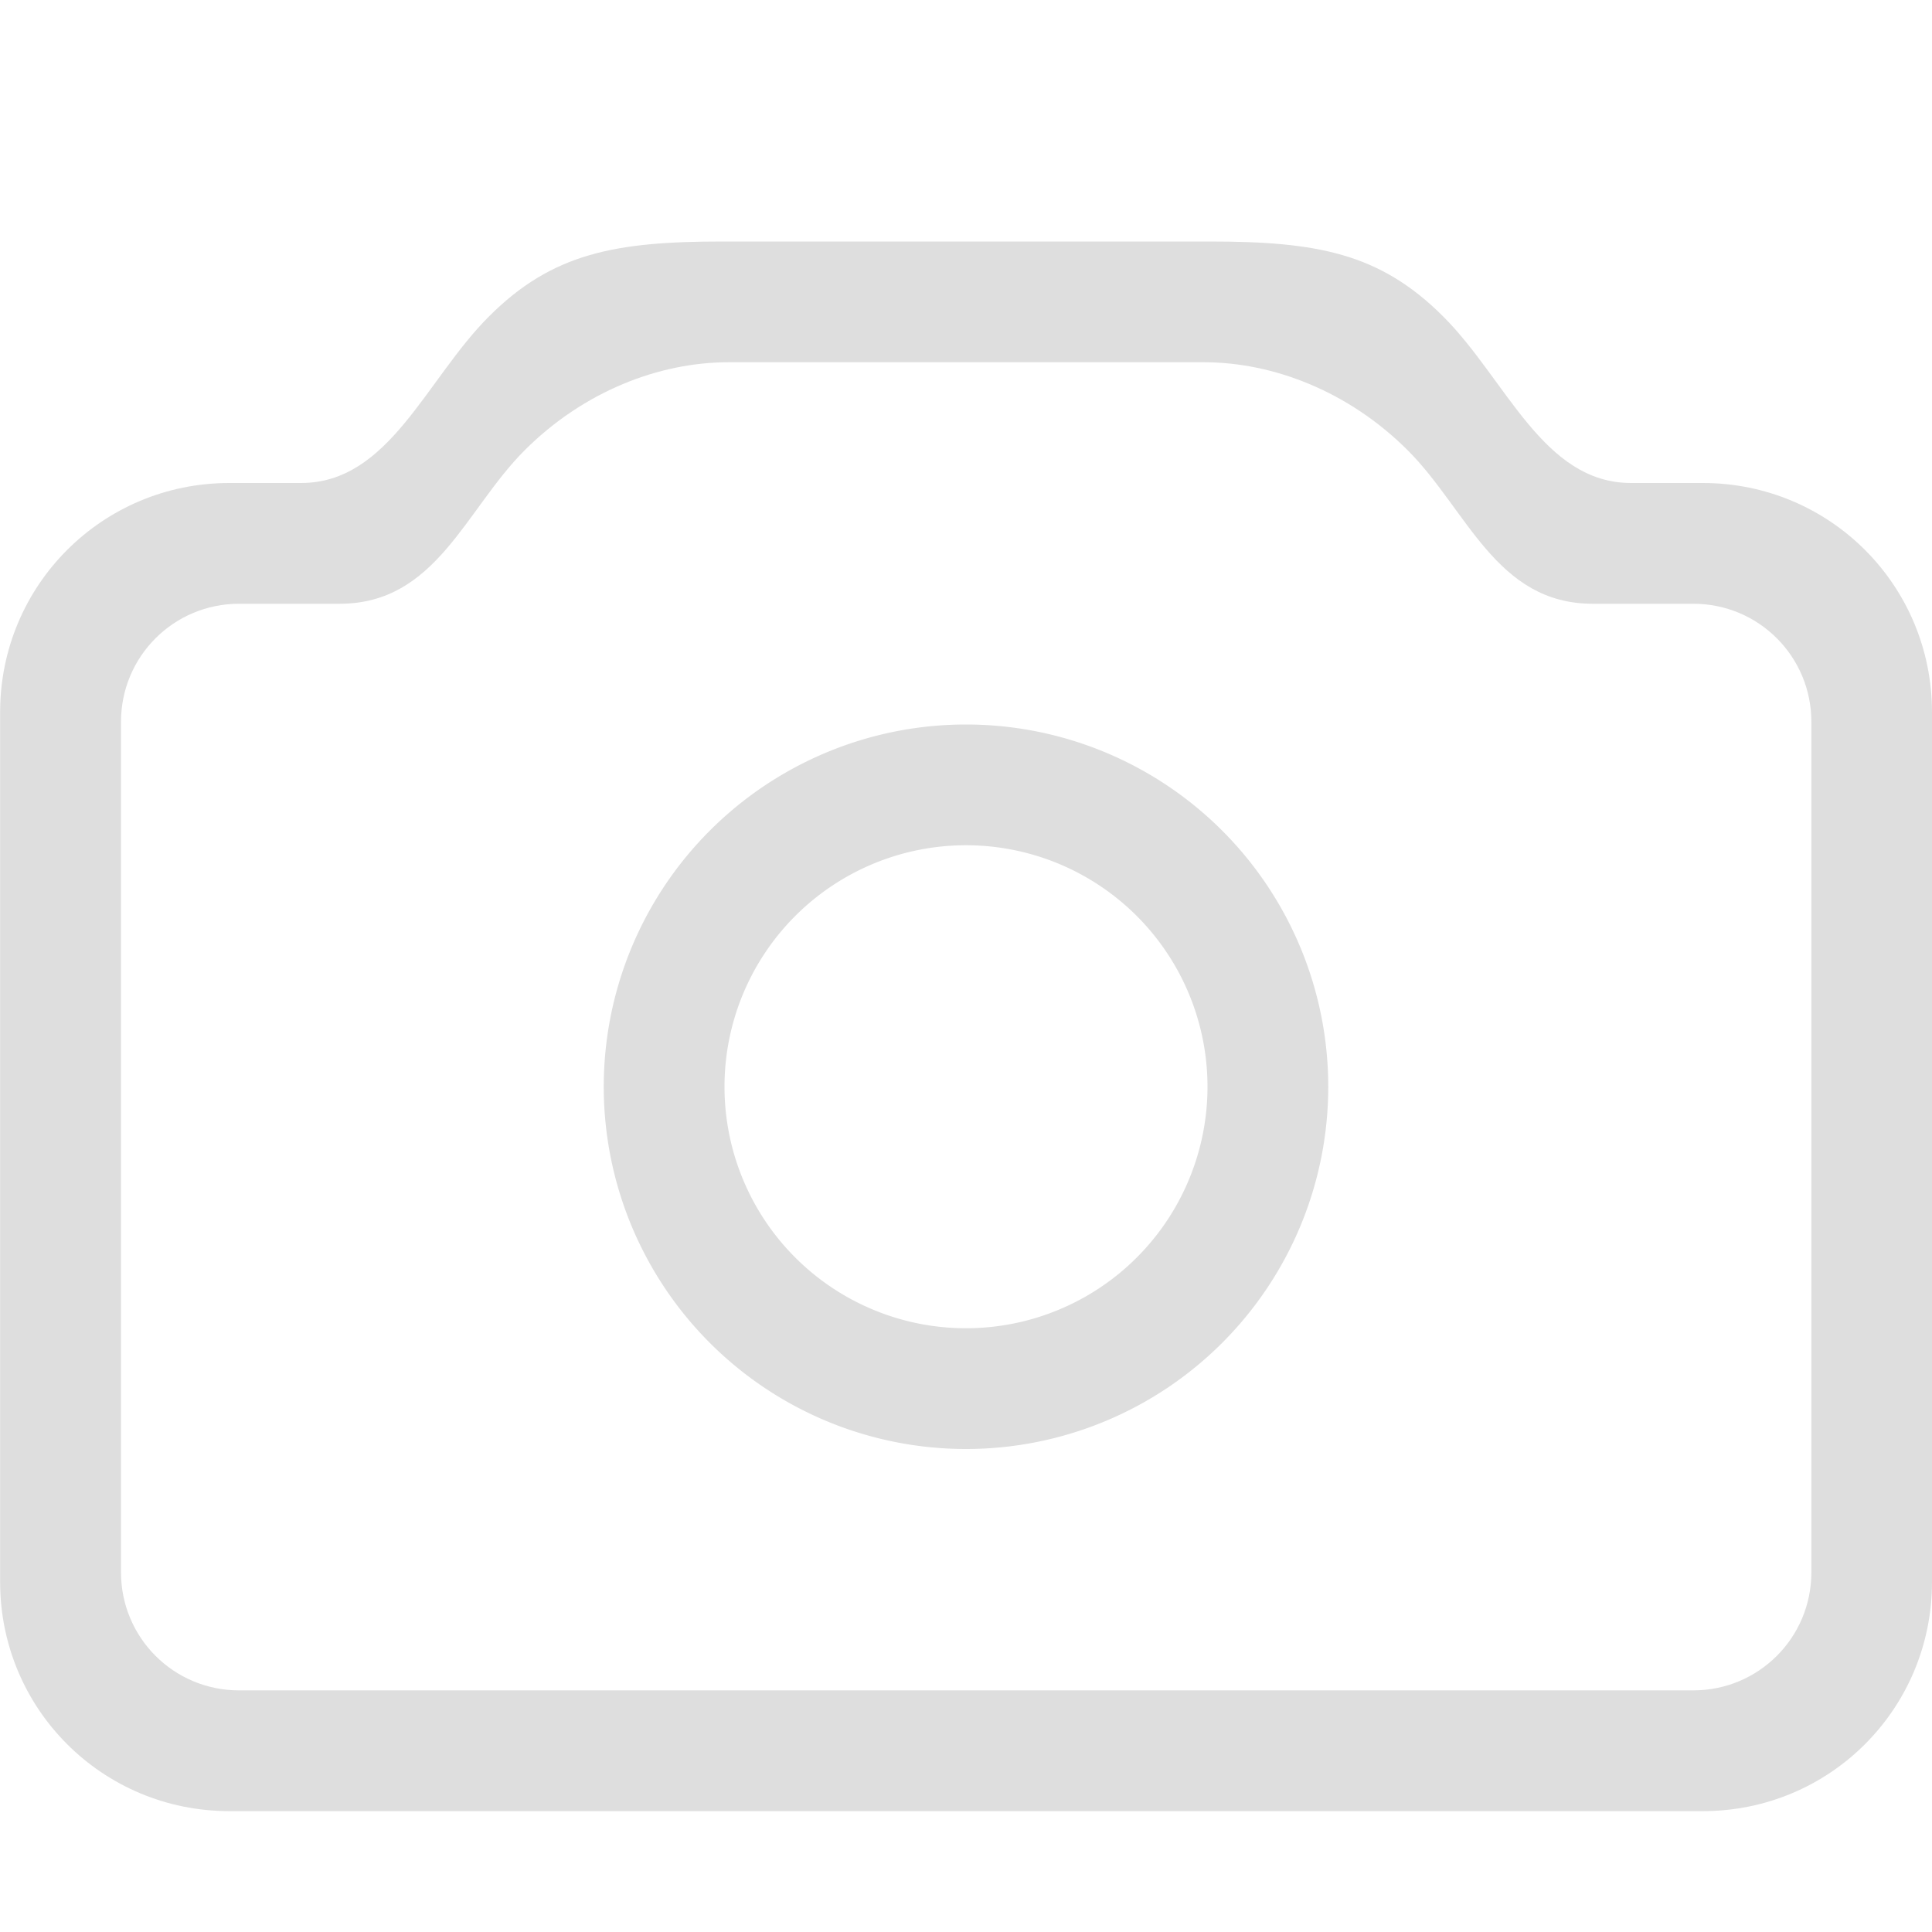 <svg width="16" height="16" version="1.1" viewBox="0 0 16 16" xmlns="http://www.w3.org/2000/svg">
 <defs>
  <style id="current-color-scheme" type="text/css">.ColorScheme-Text { color:#dedede; } .ColorScheme-Highlight { color:#5294e2; }</style>
 </defs>
 <g class="ColorScheme-Text" fill="currentColor">
  <path d="m8 6a3 3 0 0 0-3 3 3 3 0 0 0 3 3 3 3 0 0 0 3-3 3 3 0 0 0-3-3zm0 1a2 2 0 0 1 2 2 2 2 0 0 1-2 2 2 2 0 0 1-2-2 2 2 0 0 1 2-2z"/>
  <path d="m5.983 2c-0.89 0-1.41 0.097-1.934 0.621-0.524 0.524-0.826 1.379-1.556 1.379h-0.594c-1.052 0-1.898 0.847-1.898 1.898v7.203c0 1.052 0.847 1.898 1.898 1.898h12.203c1.052 0 1.898-0.847 1.898-1.898v-7.203c0-1.052-0.847-1.898-1.898-1.898h-0.594c-0.73 0-1.032-0.855-1.556-1.379-0.524-0.524-1.044-0.621-1.934-0.621zm0.047 1h3.941c0.57 0 1.197 0.239 1.688 0.73 0.491 0.491 0.732 1.27 1.53 1.27h0.834c0.542 0 0.978 0.437 0.978 0.978v7.043c0 0.542-0.437 0.978-0.978 0.978h-12.043c-0.542 0-0.978-0.437-0.978-0.978v-7.043c0-0.542 0.437-0.978 0.978-0.978h0.834c0.798 0 1.039-0.779 1.53-1.27 0.491-0.491 1.117-0.73 1.688-0.73z"/>
 </g>
</svg>
